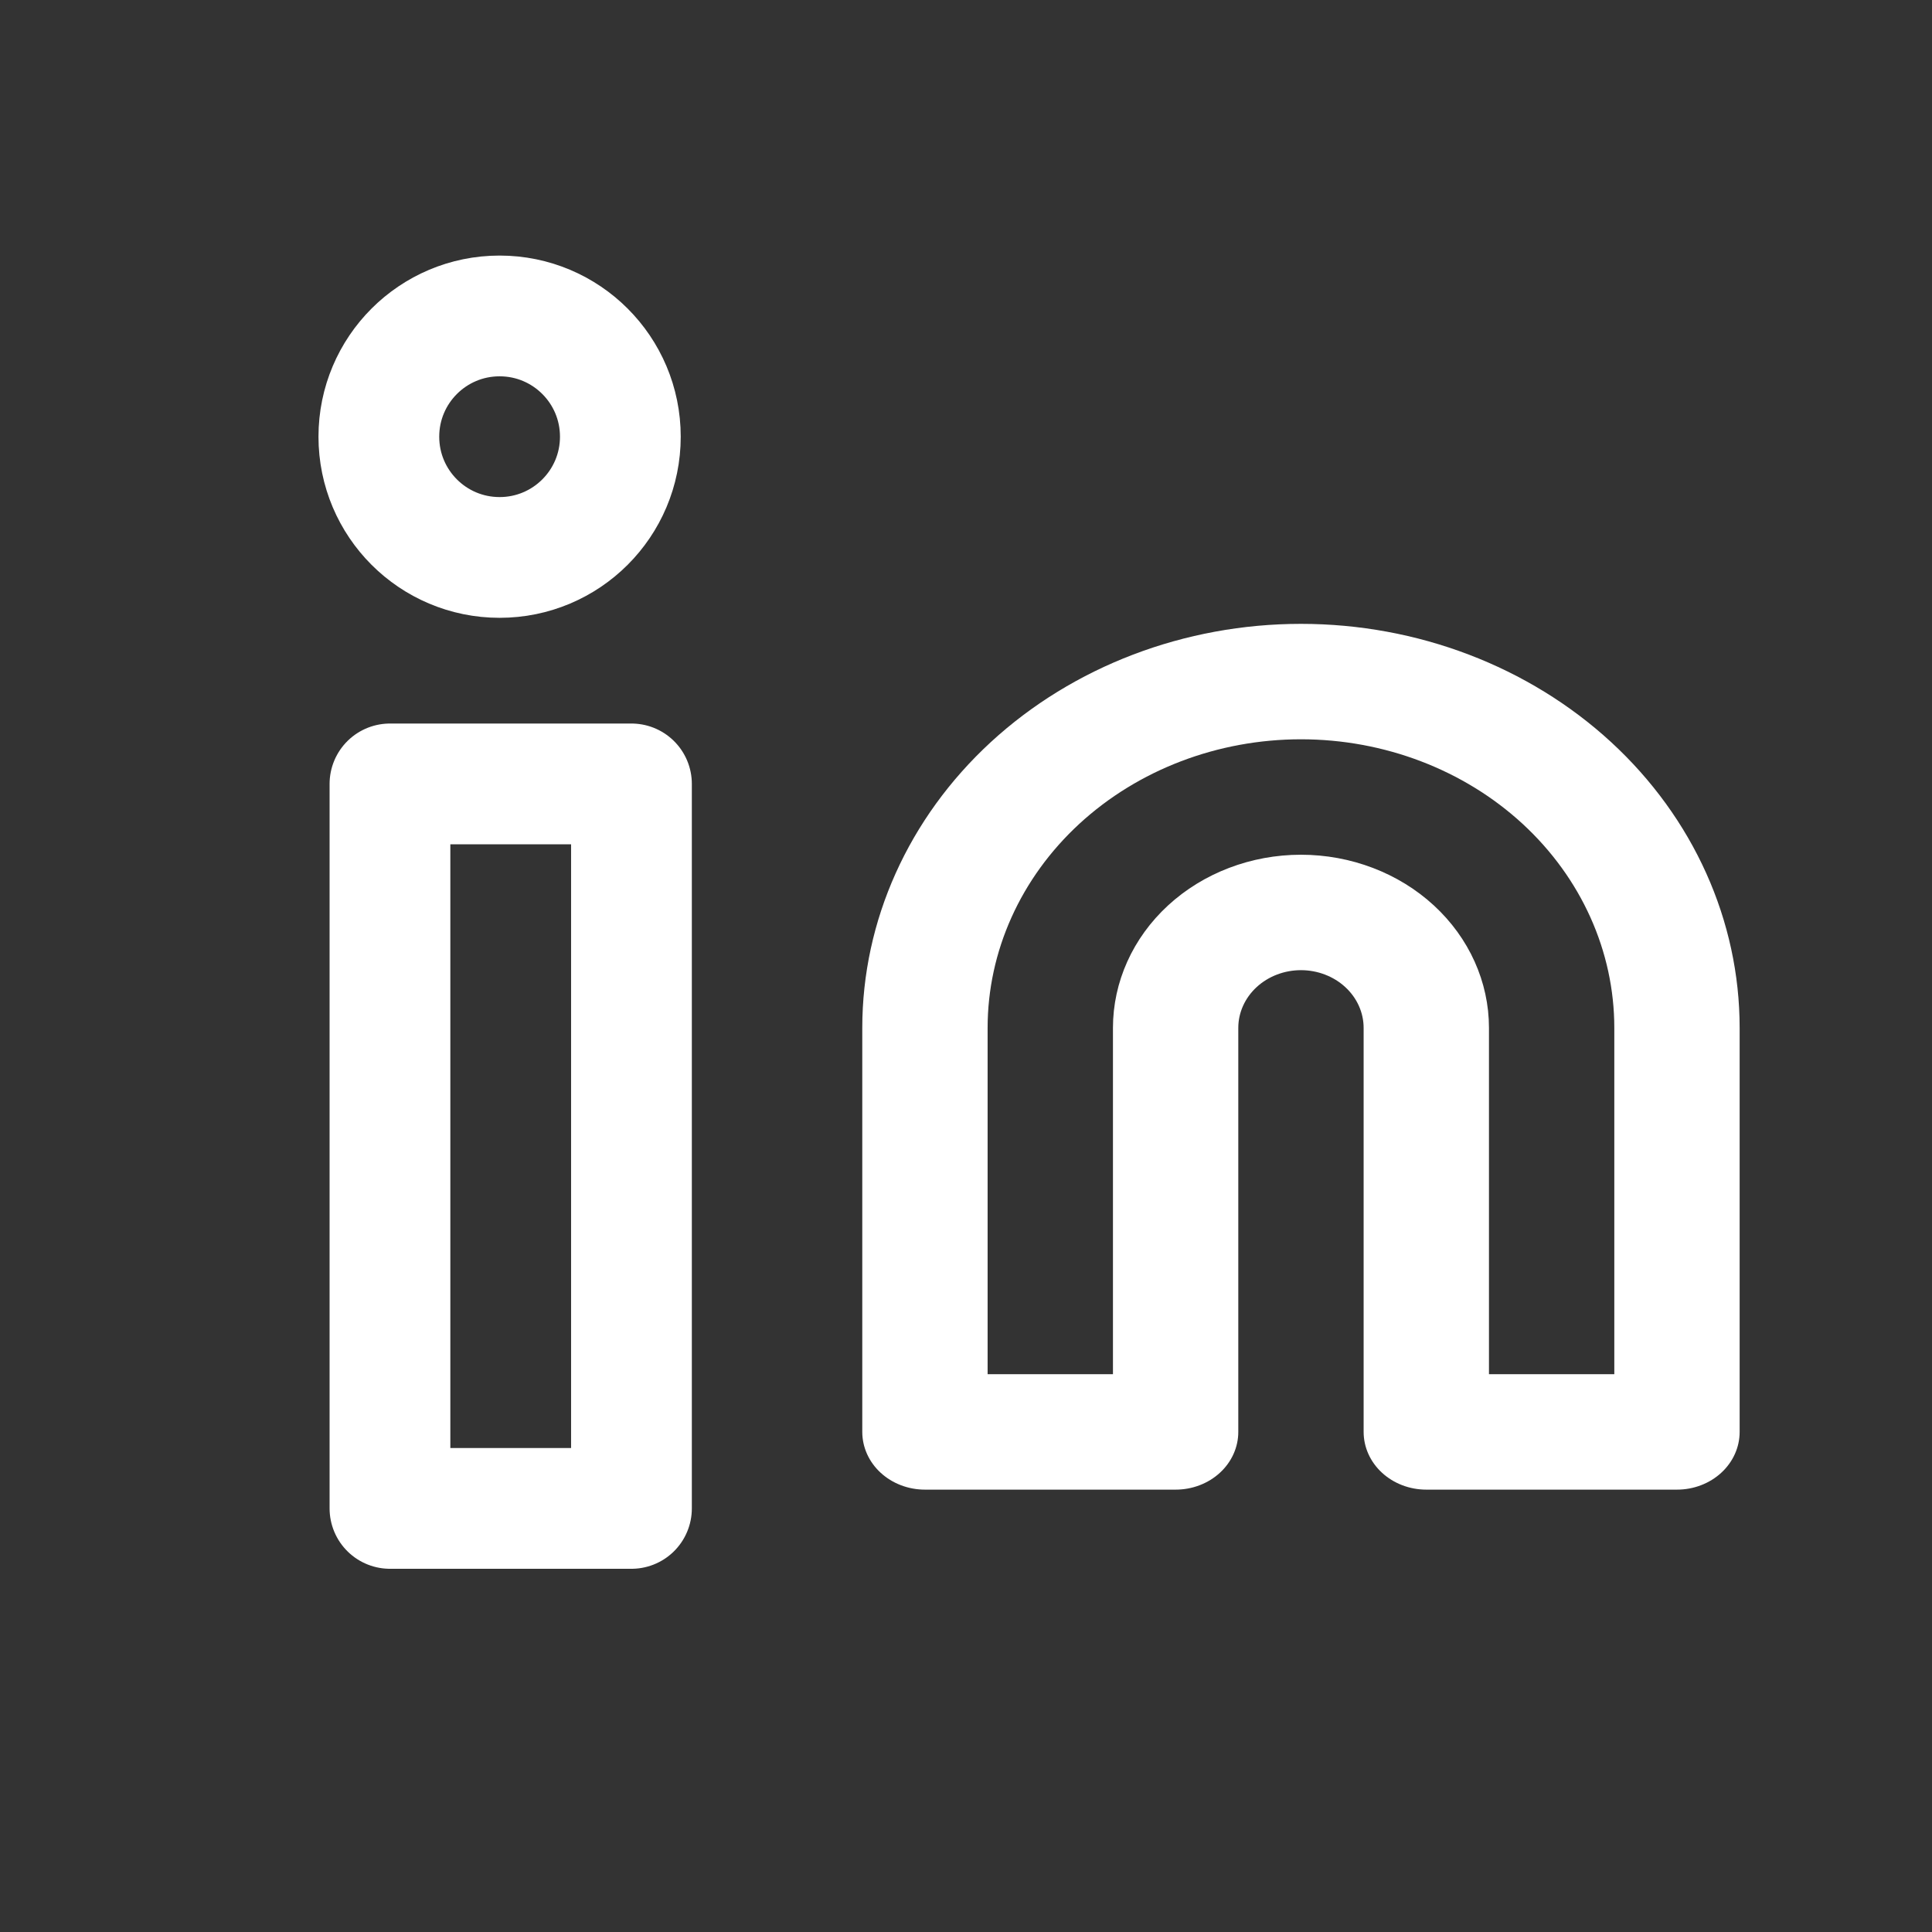 <?xml version="1.0" encoding="UTF-8" standalone="no"?>
<!-- Created with Inkscape (http://www.inkscape.org/) -->

<svg
   width="32"
   height="32"
   viewBox="0 0 32 32"
   version="1.1"
   id="svg5"
   inkscape:version="1.1.1 (3bf5ae0d25, 2021-09-20)"
   sodipodi:docname="linkedin.svg"
   xmlns:inkscape="http://www.inkscape.org/namespaces/inkscape"
   xmlns:sodipodi="http://sodipodi.sourceforge.net/DTD/sodipodi-0.dtd"
   xmlns="http://www.w3.org/2000/svg"
   xmlns:svg="http://www.w3.org/2000/svg">
  <rect x="0" y="0" width="32" height="32" fill="#333333" stroke="none"/>
  <sodipodi:namedview
     id="namedview7"
     pagecolor="#505050"
     bordercolor="#eeeeee"
     borderopacity="1"
     inkscape:pageshadow="0"
     inkscape:pageopacity="0"
     inkscape:pagecheckerboard="0"
     inkscape:document-units="px"
     showgrid="false"
     inkscape:zoom="16.0625"
     inkscape:cx="14.754864"
     inkscape:cy="15.875486"
     inkscape:window-width="1366"
     inkscape:window-height="740"
     inkscape:window-x="0"
     inkscape:window-y="28"
     inkscape:window-maximized="1"
     inkscape:current-layer="layer1" />
  <defs
     id="defs2" />
  <g
     inkscape:label="Layer 1"
     inkscape:groupmode="layer"
     id="layer1">
    <g
       style="fill:none"
       id="g18"
       transform="translate(5.275,4.233)">
      <path
         d="M 3,5 C 4.105,5 5,4.105 5,3 5,1.895 4.105,1 3,1 1.895,1 1,1.895 1,3 1,4.105 1.895,5 3,5 Z"
         stroke="#ffffff"
         stroke-width="2"
         stroke-linecap="round"
         stroke-linejoin="round"
         id="path9" />
    </g>
    <g
       style="fill:none"
       id="g29"
       transform="translate(5.459,11.984)">
      <path
         d="M 5,1 H 1 v 12 h 4 z"
         stroke="#ffffff"
         stroke-width="2"
         stroke-linecap="round"
         stroke-linejoin="round"
         id="path20" />
    </g>
    <g
       style="fill:none"
       id="g40"
       transform="matrix(1.038,0,0,0.956,14.282,10.333)">
      <path
         d="M 7,1 C 8.591,1 10.117,1.632 11.243,2.757 12.368,3.883 13,5.409 13,7 v 7 H 9 V 7 C 9,6.47 8.789,5.961 8.414,5.586 8.039,5.211 7.53,5 7,5 6.47,5 5.961,5.211 5.586,5.586 5.211,5.961 5,6.47 5,7 v 7 H 1 V 7 C 1,5.409 1.632,3.883 2.757,2.757 3.883,1.632 5.409,1 7,1 Z"
         stroke="#ffffff"
         stroke-width="2"
         stroke-linecap="round"
         stroke-linejoin="round"
         id="path31" />
    </g>
  </g>
</svg>
